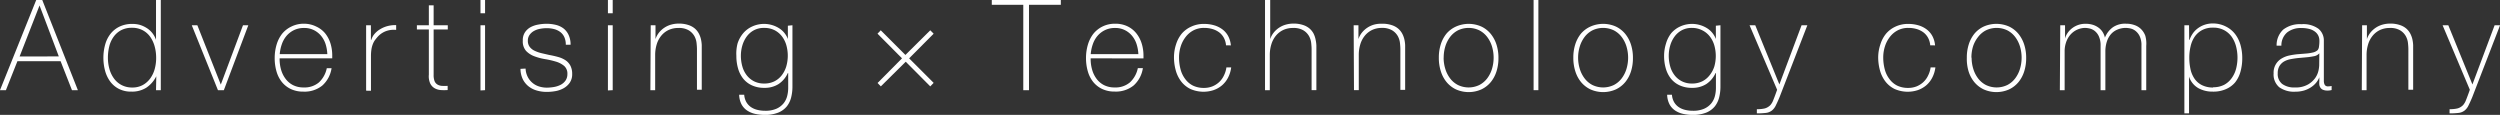 <svg xmlns="http://www.w3.org/2000/svg" viewBox="0 0 376.24 17.29"><rect x="0" y="0" width="376.24" height="17.29" fill="#333333" stroke="none"/><defs><style>.cls-1{fill:#fff;}</style></defs><title>top3_mod</title><g id="Layer_2" data-name="Layer 2"><g id="レイヤー_1" data-name="レイヤー 1"><path class="cls-1" d="M5.45,0h.91l5.36,13.57h-.89L9.12,9.21H2.62L.89,13.57H0Zm3.4,8.49L5.95.82h0l-3,7.68Z"/><path class="cls-1" d="M23.52,11.48h0A4.44,4.44,0,0,1,22,13.21a4.06,4.06,0,0,1-2.22.58,4,4,0,0,1-1.9-.42,3.74,3.74,0,0,1-1.31-1.12,4.85,4.85,0,0,1-.76-1.62,7.4,7.4,0,0,1-.25-1.93,7.39,7.39,0,0,1,.27-2,4.59,4.59,0,0,1,.81-1.62A3.88,3.88,0,0,1,18,4a4.33,4.33,0,0,1,1.92-.4A4.24,4.24,0,0,1,21,3.73a4.08,4.08,0,0,1,1.05.47A3.36,3.36,0,0,1,23.48,6h0V0h.72V13.57h-.72Zm-3.63,1.69a3.22,3.22,0,0,0,1.61-.38,3.43,3.43,0,0,0,1.12-1,4.44,4.44,0,0,0,.67-1.43A6.27,6.27,0,0,0,23.5,8.7,6.34,6.34,0,0,0,23.28,7a4.7,4.7,0,0,0-.66-1.44,3.24,3.24,0,0,0-1.13-1,3.33,3.33,0,0,0-1.62-.38,3.43,3.43,0,0,0-1.65.37,3.29,3.29,0,0,0-1.13,1A4.16,4.16,0,0,0,16.44,7a7.12,7.12,0,0,0-.2,1.69,6.3,6.3,0,0,0,.22,1.66,4.44,4.44,0,0,0,.67,1.43,3.29,3.29,0,0,0,1.13,1A3.38,3.38,0,0,0,19.89,13.17Z"/><path class="cls-1" d="M33.69,13.57h-.89L28.86,3.8h.84l3.53,8.93h0L36.57,3.8h.8Z"/><path class="cls-1" d="M42.08,8.78v.11a5.77,5.77,0,0,0,.23,1.63A4.17,4.17,0,0,0,43,11.89a3.21,3.21,0,0,0,1.12.93,3.44,3.44,0,0,0,1.57.34A3.35,3.35,0,0,0,48,12.4a4,4,0,0,0,1.18-2.14h.72a4.37,4.37,0,0,1-1.4,2.62,4.24,4.24,0,0,1-2.84.91,4.31,4.31,0,0,1-1.89-.39,3.85,3.85,0,0,1-1.35-1.06,4.5,4.5,0,0,1-.81-1.6,7.12,7.12,0,0,1-.27-2,7,7,0,0,1,.28-2,4.94,4.94,0,0,1,.83-1.65A4.08,4.08,0,0,1,43.84,4a4.18,4.18,0,0,1,1.95-.43A4.13,4.13,0,0,1,47.6,4a3.8,3.8,0,0,1,1.32,1,4.61,4.61,0,0,1,.81,1.52A6.07,6.07,0,0,1,50,8.36c0,.06,0,.14,0,.22s0,.15,0,.2Zm7.18-.63A5.83,5.83,0,0,0,49,6.64a3.75,3.75,0,0,0-.68-1.25,3.37,3.37,0,0,0-1.09-.86,3.19,3.19,0,0,0-1.46-.32,3.42,3.42,0,0,0-1.54.33,3.5,3.5,0,0,0-1.12.87,3.9,3.9,0,0,0-.7,1.26,5.92,5.92,0,0,0-.31,1.48Z"/><path class="cls-1" d="M55.82,6h.06a2.39,2.39,0,0,1,.48-.89,3.41,3.41,0,0,1,.86-.72,4.22,4.22,0,0,1,1.12-.47,4.55,4.55,0,0,1,1.28-.14v.72a3.43,3.43,0,0,0-1.3.11,3.16,3.16,0,0,0-1.4.84,6.81,6.81,0,0,0-.46.55,2.67,2.67,0,0,0-.33.59,3.73,3.73,0,0,0-.21.72,6.31,6.31,0,0,0-.09,1v5.34H55.1V3.8h.72Z"/><path class="cls-1" d="M67.39,4.43H65.26v6.82a2.63,2.63,0,0,0,.13.93,1.06,1.06,0,0,0,.41.52,1.45,1.45,0,0,0,.67.22,6.8,6.8,0,0,0,.9,0v.63a6.77,6.77,0,0,1-1.07,0,2.16,2.16,0,0,1-.92-.29,1.67,1.67,0,0,1-.64-.71,2.68,2.68,0,0,1-.2-1.31V4.43h-1.8V3.8h1.8v-3h.72v3h2.13Z"/><path class="cls-1" d="M72.31,2V0H73V2Zm0,11.61V3.8H73v9.77Z"/><path class="cls-1" d="M79.1,10.32a3,3,0,0,0,.3,1.21A2.87,2.87,0,0,0,81.09,13a3.88,3.88,0,0,0,1.23.19,6.59,6.59,0,0,0,1-.09,3.53,3.53,0,0,0,1-.31,2.09,2.09,0,0,0,.77-.64,1.68,1.68,0,0,0,.3-1,1.53,1.53,0,0,0-.49-1.23,3.46,3.46,0,0,0-1.25-.65,12.66,12.66,0,0,0-1.61-.37,8.34,8.34,0,0,1-1.62-.43,3.29,3.29,0,0,1-1.25-.81,2.15,2.15,0,0,1-.49-1.53A2.13,2.13,0,0,1,79,4.87a2.4,2.4,0,0,1,.83-.77A3.74,3.74,0,0,1,81,3.7a6.5,6.5,0,0,1,1.25-.12,5.73,5.73,0,0,1,1.43.17,3.08,3.08,0,0,1,1.15.55,2.63,2.63,0,0,1,.76,1,3.35,3.35,0,0,1,.28,1.43h-.72a2.72,2.72,0,0,0-.22-1.14,2,2,0,0,0-.61-.77,2.65,2.65,0,0,0-.92-.44,4.41,4.41,0,0,0-1.14-.14,5.36,5.36,0,0,0-1,.1,2.88,2.88,0,0,0-.9.32,2,2,0,0,0-.66.59,1.47,1.47,0,0,0-.26.87,1.48,1.48,0,0,0,.29.95,2,2,0,0,0,.75.58,5.16,5.16,0,0,0,1,.35l1.17.27q.72.13,1.36.31a3.84,3.84,0,0,1,1.1.49,2.25,2.25,0,0,1,.73.81,2.64,2.64,0,0,1,.27,1.25,2.23,2.23,0,0,1-.36,1.31,2.78,2.78,0,0,1-.91.83,3.87,3.87,0,0,1-1.23.44,7.35,7.35,0,0,1-1.32.12,5.26,5.26,0,0,1-1.55-.22,3.5,3.5,0,0,1-1.25-.66,3.17,3.17,0,0,1-.84-1.09,3.7,3.7,0,0,1-.32-1.5Z"/><path class="cls-1" d="M91.49,2V0h.72V2Zm0,11.61V3.8h.72v9.77Z"/><path class="cls-1" d="M97.93,3.8h.72V5.89h0a3.11,3.11,0,0,1,.54-1,3.59,3.59,0,0,1,1.83-1.19,4.19,4.19,0,0,1,1.12-.15,4.44,4.44,0,0,1,1.45.21,2.85,2.85,0,0,1,1,.55,2.67,2.67,0,0,1,.6.77,3.57,3.57,0,0,1,.31.86,5.09,5.09,0,0,1,.11.85c0,.27,0,.51,0,.71v6h-.72V7.39q0-.36-.06-.91a2.76,2.76,0,0,0-.33-1.05,2.42,2.42,0,0,0-.84-.86,2.85,2.85,0,0,0-1.55-.36,3.44,3.44,0,0,0-1.48.3,3.21,3.21,0,0,0-1.1.85,3.72,3.72,0,0,0-.69,1.29,5.43,5.43,0,0,0-.24,1.64v5.28h-.72Z"/><path class="cls-1" d="M119.26,3.8v9.25a6.63,6.63,0,0,1-.19,1.59,3.54,3.54,0,0,1-.65,1.36,3.21,3.21,0,0,1-1.28.94,5.25,5.25,0,0,1-2.07.35,6.33,6.33,0,0,1-1.46-.16,3.52,3.52,0,0,1-1.19-.51,2.61,2.61,0,0,1-.83-.93,3.32,3.32,0,0,1-.35-1.43H112a2.62,2.62,0,0,0,.32,1.1,2.32,2.32,0,0,0,.69.75,2.93,2.93,0,0,0,1,.43,4.7,4.7,0,0,0,1.14.13,4.09,4.09,0,0,0,1.68-.3,2.91,2.91,0,0,0,1.07-.79,2.86,2.86,0,0,0,.56-1.1,4.91,4.91,0,0,0,.16-1.24V11h-.06a3.88,3.88,0,0,1-1.39,1.65,3.84,3.84,0,0,1-2.13.57,4.35,4.35,0,0,1-1.87-.37,3.61,3.61,0,0,1-1.31-1,4.43,4.43,0,0,1-.78-1.53,6.73,6.73,0,0,1-.26-1.9A6.09,6.09,0,0,1,111,6.54,4.59,4.59,0,0,1,111.85,5a3.9,3.9,0,0,1,1.32-1,4.28,4.28,0,0,1,4,.2,3.27,3.27,0,0,1,1.4,1.67h0v-2ZM115,4.2a3.16,3.16,0,0,0-1.55.36,3.26,3.26,0,0,0-1.08.95,4.31,4.31,0,0,0-.65,1.34,5.45,5.45,0,0,0-.22,1.53,5.93,5.93,0,0,0,.22,1.62,3.84,3.84,0,0,0,.67,1.34,3.24,3.24,0,0,0,1.1.9,3.29,3.29,0,0,0,1.51.33,3.37,3.37,0,0,0,1.56-.34,3.23,3.23,0,0,0,1.11-.93,4.09,4.09,0,0,0,.67-1.34,5.83,5.83,0,0,0,0-3.16,4,4,0,0,0-.67-1.34,3.28,3.28,0,0,0-1.11-.92A3.37,3.37,0,0,0,115,4.2Z"/><path class="cls-1" d="M135.75,8.78l-3.69-3.71.49-.51,3.71,3.71L140,4.56l.51.51-3.69,3.71,3.69,3.69L140,13l-3.69-3.71L132.56,13l-.49-.51Z"/><path class="cls-1" d="M149.26.72V0h10.39V.72h-4.79V13.57H154V.72Z"/><path class="cls-1" d="M164.14,8.78v.11a5.77,5.77,0,0,0,.23,1.63,4.17,4.17,0,0,0,.68,1.37,3.21,3.21,0,0,0,1.12.93,3.44,3.44,0,0,0,1.57.34,3.35,3.35,0,0,0,2.32-.77,4,4,0,0,0,1.18-2.14H172a4.37,4.37,0,0,1-1.4,2.62,4.24,4.24,0,0,1-2.84.91,4.31,4.31,0,0,1-1.89-.39,3.85,3.85,0,0,1-1.35-1.06,4.5,4.5,0,0,1-.81-1.6,7.12,7.12,0,0,1-.27-2,7,7,0,0,1,.28-2,4.94,4.94,0,0,1,.83-1.65A4.08,4.08,0,0,1,165.9,4a4.18,4.18,0,0,1,1.95-.43,4.13,4.13,0,0,1,1.81.38A3.8,3.8,0,0,1,171,5a4.61,4.61,0,0,1,.81,1.52,6.07,6.07,0,0,1,.28,1.85c0,.06,0,.14,0,.22s0,.15,0,.2Zm7.18-.63a5.83,5.83,0,0,0-.27-1.51,3.75,3.75,0,0,0-.68-1.25,3.37,3.37,0,0,0-1.09-.86,3.19,3.19,0,0,0-1.46-.32,3.42,3.42,0,0,0-1.54.33,3.5,3.5,0,0,0-1.12.87,3.9,3.9,0,0,0-.7,1.26,5.92,5.92,0,0,0-.31,1.48Z"/><path class="cls-1" d="M184.51,6.82a2.84,2.84,0,0,0-.33-1.14,2.56,2.56,0,0,0-.71-.82,3.24,3.24,0,0,0-1-.49,4.37,4.37,0,0,0-1.24-.17,3.41,3.41,0,0,0-1.62.37,3.56,3.56,0,0,0-1.18,1A4.48,4.48,0,0,0,177.69,7a5.42,5.42,0,0,0-.25,1.62,6.9,6.9,0,0,0,.23,1.82,4.11,4.11,0,0,0,.7,1.45,3.26,3.26,0,0,0,1.18,1,3.74,3.74,0,0,0,1.65.34,3.42,3.42,0,0,0,1.26-.23,3.38,3.38,0,0,0,1-.63,3.23,3.23,0,0,0,.73-1,3.89,3.89,0,0,0,.38-1.23h.72a4.6,4.6,0,0,1-.48,1.56,3.81,3.81,0,0,1-.91,1.15,4,4,0,0,1-1.25.71,4.86,4.86,0,0,1-3.52-.18,3.91,3.91,0,0,1-1.39-1.15,4.86,4.86,0,0,1-.8-1.66,7.44,7.44,0,0,1-.26-2A6.24,6.24,0,0,1,177,6.65a4.74,4.74,0,0,1,.86-1.6A4.11,4.11,0,0,1,179.29,4a4.41,4.41,0,0,1,1.92-.4,5.37,5.37,0,0,1,1.49.2,3.86,3.86,0,0,1,1.24.6,3.12,3.12,0,0,1,.88,1,3.62,3.62,0,0,1,.42,1.43Z"/><path class="cls-1" d="M191.16,0V5.89h0a3.11,3.11,0,0,1,.54-1,3.59,3.59,0,0,1,1.83-1.19,4.19,4.19,0,0,1,1.12-.15,4.44,4.44,0,0,1,1.45.21,2.85,2.85,0,0,1,1,.55,2.67,2.67,0,0,1,.6.77A3.57,3.57,0,0,1,198,6a5.09,5.09,0,0,1,.11.85c0,.27,0,.51,0,.71v6h-.72V7.39q0-.36-.06-.91a2.76,2.76,0,0,0-.33-1.05,2.42,2.42,0,0,0-.84-.86,2.85,2.85,0,0,0-1.55-.36,3.44,3.44,0,0,0-1.48.3,3.21,3.21,0,0,0-1.1.85,3.72,3.72,0,0,0-.69,1.29,5.43,5.43,0,0,0-.24,1.64v5.28h-.72V0Z"/><path class="cls-1" d="M203.72,3.8h.72V5.89h0a3.11,3.11,0,0,1,.54-1,3.59,3.59,0,0,1,1.83-1.19A4.19,4.19,0,0,1,208,3.57a4.44,4.44,0,0,1,1.45.21,2.85,2.85,0,0,1,1,.55,2.67,2.67,0,0,1,.6.77,3.57,3.57,0,0,1,.31.86,5.09,5.09,0,0,1,.11.85c0,.27,0,.51,0,.71v6h-.72V7.39q0-.36-.06-.91a2.76,2.76,0,0,0-.33-1.05,2.42,2.42,0,0,0-.84-.86A2.85,2.85,0,0,0,208,4.2a3.44,3.44,0,0,0-1.48.3,3.21,3.21,0,0,0-1.1.85,3.72,3.72,0,0,0-.69,1.29,5.43,5.43,0,0,0-.24,1.64v5.28h-.72Z"/><path class="cls-1" d="M216.54,8.68a6.43,6.43,0,0,1,.29-2,4.94,4.94,0,0,1,.86-1.62A4.12,4.12,0,0,1,219.11,4a4.71,4.71,0,0,1,3.84,0,4.11,4.11,0,0,1,1.41,1.11,4.94,4.94,0,0,1,.86,1.62,6.43,6.43,0,0,1,.29,2,6.51,6.51,0,0,1-.29,2,4.81,4.81,0,0,1-.86,1.62,4.14,4.14,0,0,1-1.41,1.1,4.71,4.71,0,0,1-3.84,0,4.15,4.15,0,0,1-1.41-1.1,4.81,4.81,0,0,1-.86-1.62A6.51,6.51,0,0,1,216.54,8.68Zm.72,0a5.7,5.7,0,0,0,.25,1.68,4.55,4.55,0,0,0,.72,1.43,3.51,3.51,0,0,0,1.18,1,3.71,3.71,0,0,0,3.23,0,3.51,3.51,0,0,0,1.18-1,4.57,4.57,0,0,0,.72-1.43,5.87,5.87,0,0,0,0-3.36,4.58,4.58,0,0,0-.72-1.43,3.51,3.51,0,0,0-1.18-1,3.71,3.71,0,0,0-3.23,0,3.51,3.51,0,0,0-1.18,1A4.56,4.56,0,0,0,217.51,7,5.71,5.71,0,0,0,217.27,8.68Z"/><path class="cls-1" d="M231.52,0V13.57h-.72V0Z"/><path class="cls-1" d="M236.78,8.68a6.43,6.43,0,0,1,.29-2,4.94,4.94,0,0,1,.86-1.62A4.12,4.12,0,0,1,239.35,4a4.71,4.71,0,0,1,3.84,0,4.11,4.11,0,0,1,1.41,1.11,4.94,4.94,0,0,1,.86,1.62,6.43,6.43,0,0,1,.29,2,6.51,6.51,0,0,1-.29,2,4.81,4.81,0,0,1-.86,1.62,4.14,4.14,0,0,1-1.41,1.1,4.71,4.71,0,0,1-3.84,0,4.15,4.15,0,0,1-1.41-1.1,4.81,4.81,0,0,1-.86-1.62A6.51,6.51,0,0,1,236.78,8.68Zm.72,0a5.7,5.7,0,0,0,.25,1.68,4.55,4.55,0,0,0,.72,1.43,3.51,3.51,0,0,0,1.18,1,3.71,3.71,0,0,0,3.23,0,3.51,3.51,0,0,0,1.18-1,4.57,4.57,0,0,0,.72-1.43,5.87,5.87,0,0,0,0-3.36,4.58,4.58,0,0,0-.72-1.43,3.51,3.51,0,0,0-1.18-1,3.71,3.71,0,0,0-3.23,0,3.51,3.51,0,0,0-1.18,1A4.56,4.56,0,0,0,237.75,7,5.71,5.71,0,0,0,237.5,8.68Z"/><path class="cls-1" d="M258.92,3.8v9.25a6.63,6.63,0,0,1-.19,1.59,3.54,3.54,0,0,1-.65,1.36,3.21,3.21,0,0,1-1.28.94,5.25,5.25,0,0,1-2.07.35,6.33,6.33,0,0,1-1.46-.16,3.52,3.52,0,0,1-1.19-.51,2.61,2.61,0,0,1-.83-.93,3.32,3.32,0,0,1-.35-1.43h.72a2.62,2.62,0,0,0,.32,1.1,2.32,2.32,0,0,0,.69.75,2.93,2.93,0,0,0,1,.43,4.7,4.7,0,0,0,1.14.13,4.09,4.09,0,0,0,1.68-.3,2.91,2.91,0,0,0,1.07-.79,2.86,2.86,0,0,0,.56-1.1,4.91,4.91,0,0,0,.16-1.24V11h-.06a3.88,3.88,0,0,1-1.39,1.65,3.84,3.84,0,0,1-2.13.57,4.35,4.35,0,0,1-1.87-.37,3.61,3.61,0,0,1-1.31-1,4.43,4.43,0,0,1-.78-1.53,6.73,6.73,0,0,1-.26-1.9,6.09,6.09,0,0,1,.28-1.84A4.59,4.59,0,0,1,251.51,5a3.9,3.9,0,0,1,1.32-1,4.28,4.28,0,0,1,4,.2,3.27,3.27,0,0,1,1.4,1.67h0v-2Zm-4.28.4a3.16,3.16,0,0,0-1.55.36,3.26,3.26,0,0,0-1.08.95,4.31,4.31,0,0,0-.65,1.34,5.45,5.45,0,0,0-.22,1.53,5.93,5.93,0,0,0,.22,1.62,3.84,3.84,0,0,0,.67,1.34,3.24,3.24,0,0,0,1.1.9,3.29,3.29,0,0,0,1.51.33,3.37,3.37,0,0,0,1.56-.34,3.23,3.23,0,0,0,1.11-.93A4.09,4.09,0,0,0,258,10a5.83,5.83,0,0,0,0-3.16,4,4,0,0,0-.67-1.34,3.28,3.28,0,0,0-1.11-.92A3.37,3.37,0,0,0,254.64,4.2Z"/><path class="cls-1" d="M263.3,3.8h.86l3.63,8.91,3.34-8.91H272l-4.18,10.81q-.3.72-.56,1.24a2.14,2.14,0,0,1-.58.77,1.79,1.79,0,0,1-.9.37,11.47,11.47,0,0,1-1.38.07v-.63a4.7,4.7,0,0,0,1.22-.12,1.89,1.89,0,0,0,.82-.5,2.44,2.44,0,0,0,.44-.77q.23-.56.57-1.53Z"/><path class="cls-1" d="M290.49,6.82a2.84,2.84,0,0,0-.33-1.14,2.56,2.56,0,0,0-.71-.82,3.24,3.24,0,0,0-1-.49,4.37,4.37,0,0,0-1.24-.17,3.41,3.41,0,0,0-1.62.37,3.56,3.56,0,0,0-1.18,1A4.48,4.48,0,0,0,283.67,7a5.42,5.42,0,0,0-.25,1.62,6.9,6.9,0,0,0,.23,1.82,4.11,4.11,0,0,0,.7,1.45,3.26,3.26,0,0,0,1.18,1,3.74,3.74,0,0,0,1.65.34,3.42,3.42,0,0,0,1.26-.23,3.38,3.38,0,0,0,1-.63,3.23,3.23,0,0,0,.73-1,3.89,3.89,0,0,0,.38-1.23h.72a4.6,4.6,0,0,1-.48,1.56,3.81,3.81,0,0,1-.91,1.15,4,4,0,0,1-1.25.71,4.86,4.86,0,0,1-3.52-.18,3.91,3.91,0,0,1-1.39-1.15,4.86,4.86,0,0,1-.8-1.66,7.44,7.44,0,0,1-.26-2A6.24,6.24,0,0,1,283,6.65a4.74,4.74,0,0,1,.86-1.6A4.11,4.11,0,0,1,285.27,4a4.41,4.41,0,0,1,1.92-.4,5.37,5.37,0,0,1,1.49.2,3.86,3.86,0,0,1,1.24.6,3.12,3.12,0,0,1,.88,1,3.62,3.62,0,0,1,.42,1.43Z"/><path class="cls-1" d="M296,8.68a6.43,6.43,0,0,1,.29-2,4.94,4.94,0,0,1,.86-1.62A4.12,4.12,0,0,1,298.53,4a4.71,4.71,0,0,1,3.84,0,4.11,4.11,0,0,1,1.41,1.11,4.94,4.94,0,0,1,.86,1.62,6.43,6.43,0,0,1,.29,2,6.51,6.51,0,0,1-.29,2,4.81,4.81,0,0,1-.86,1.62,4.14,4.14,0,0,1-1.41,1.1,4.71,4.71,0,0,1-3.84,0,4.15,4.15,0,0,1-1.41-1.1,4.81,4.81,0,0,1-.86-1.62A6.51,6.51,0,0,1,296,8.68Zm.72,0a5.7,5.7,0,0,0,.25,1.68,4.55,4.55,0,0,0,.72,1.43,3.51,3.51,0,0,0,1.18,1,3.71,3.71,0,0,0,3.23,0,3.51,3.51,0,0,0,1.18-1,4.57,4.57,0,0,0,.72-1.43A5.87,5.87,0,0,0,304,7a4.58,4.58,0,0,0-.72-1.43,3.51,3.51,0,0,0-1.18-1,3.71,3.71,0,0,0-3.23,0,3.51,3.51,0,0,0-1.18,1A4.56,4.56,0,0,0,296.93,7,5.71,5.71,0,0,0,296.69,8.68Z"/><path class="cls-1" d="M310.06,3.8h.72v2h0a2.61,2.61,0,0,1,.4-.86,3.08,3.08,0,0,1,.69-.71,3.31,3.31,0,0,1,.91-.48,3.26,3.26,0,0,1,1.05-.17,3.68,3.68,0,0,1,1.22.18,2.9,2.9,0,0,1,.87.48,2.34,2.34,0,0,1,.57.67,2.53,2.53,0,0,1,.29.75h0A3.55,3.55,0,0,1,318,4.09,3.25,3.25,0,0,1,320,3.57a3.62,3.62,0,0,1,1.22.2,2.57,2.57,0,0,1,1,.61,2.79,2.79,0,0,1,.64,1A4.35,4.35,0,0,1,323,6.9v6.67h-.72V6.88A3.13,3.13,0,0,0,322,5.42a2.29,2.29,0,0,0-.67-.81,1.91,1.91,0,0,0-.78-.34,3.84,3.84,0,0,0-.6-.07,3.22,3.22,0,0,0-1.23.23,2.61,2.61,0,0,0-1,.68,3.2,3.2,0,0,0-.64,1.13,4.82,4.82,0,0,0-.23,1.55v5.78h-.72V6.88a3.23,3.23,0,0,0-.28-1.45,2.19,2.19,0,0,0-.65-.81,1.94,1.94,0,0,0-.76-.34,3.46,3.46,0,0,0-.62-.08,3,3,0,0,0-2.07.85,3.28,3.28,0,0,0-.74,1.12,4.19,4.19,0,0,0-.29,1.62v5.78h-.72Z"/><path class="cls-1" d="M329.46,6h.06a3.72,3.72,0,0,1,.38-.8,3.31,3.31,0,0,1,.7-.81,3.74,3.74,0,0,1,2.47-.86A4.27,4.27,0,0,1,335,4a3.94,3.94,0,0,1,1.37,1.12,4.82,4.82,0,0,1,.81,1.63,7.07,7.07,0,0,1,.27,2,7.44,7.44,0,0,1-.27,2.05,4.5,4.5,0,0,1-.81,1.61A3.71,3.71,0,0,1,335,13.41a4.65,4.65,0,0,1-2,.38,4.38,4.38,0,0,1-2.17-.53,3.11,3.11,0,0,1-1.39-1.73h0v5.53h-.7V3.8h.7Zm3.6,7.13a3.54,3.54,0,0,0,1.65-.36,3.27,3.27,0,0,0,1.14-1,4.23,4.23,0,0,0,.67-1.42,6.72,6.72,0,0,0,0-3.36,4.56,4.56,0,0,0-.65-1.44,3.33,3.33,0,0,0-1.13-1,3.41,3.41,0,0,0-1.69-.39,3.37,3.37,0,0,0-1.66.38,3.21,3.21,0,0,0-1.11,1A4.23,4.23,0,0,0,329.67,7a7.31,7.31,0,0,0-.19,1.68,8.08,8.08,0,0,0,.17,1.68,4.1,4.1,0,0,0,.58,1.43,3,3,0,0,0,1.11,1A3.63,3.63,0,0,0,333.06,13.17Z"/><path class="cls-1" d="M349.05,11.63h0a3,3,0,0,1-.49.83,3.48,3.48,0,0,1-.79.69,3.92,3.92,0,0,1-1.05.48,4.63,4.63,0,0,1-1.29.17,3.81,3.81,0,0,1-2.41-.67,2.49,2.49,0,0,1-.85-2.08,2.44,2.44,0,0,1,1.21-2.25,3.71,3.71,0,0,1,1.16-.45,11.42,11.42,0,0,1,1.23-.19l1.12-.09a6.62,6.62,0,0,0,1.23-.18,1.56,1.56,0,0,0,.67-.34A1,1,0,0,0,349,7a5.34,5.34,0,0,0,.06-.86,1.8,1.8,0,0,0-.15-.74,1.66,1.66,0,0,0-.48-.61,2.34,2.34,0,0,0-.84-.42,4.45,4.45,0,0,0-1.25-.15,3.29,3.29,0,0,0-2.12.65,2.56,2.56,0,0,0-.88,2h-.72a3.2,3.2,0,0,1,1-2.42,4.12,4.12,0,0,1,2.73-.81,3.91,3.91,0,0,1,2.57.69,2.27,2.27,0,0,1,.81,1.81v5.68c0,.14,0,.28,0,.42a1.38,1.38,0,0,0,.07.38.57.57,0,0,0,.19.28.6.6,0,0,0,.38.1,3.47,3.47,0,0,0,.53-.06v.61a2.28,2.28,0,0,1-.59.08,1.74,1.74,0,0,1-.69-.11.91.91,0,0,1-.39-.3,1.11,1.11,0,0,1-.18-.45,3,3,0,0,1,0-.56Zm0-3.61a1.37,1.37,0,0,1-.81.44,10.14,10.14,0,0,1-1.21.17l-1.22.11q-.53.06-1.06.16a3.11,3.11,0,0,0-1,.35,2,2,0,0,0-.69.67,2.08,2.08,0,0,0-.27,1.11,1.89,1.89,0,0,0,.68,1.61,3,3,0,0,0,1.88.52,3.7,3.7,0,0,0,2-.45,3.46,3.46,0,0,0,1.1-1,3.15,3.15,0,0,0,.48-1.12,4.82,4.82,0,0,0,.1-.73Z"/><path class="cls-1" d="M355.49,3.8h.72V5.89h0a3.11,3.11,0,0,1,.54-1,3.59,3.59,0,0,1,1.83-1.19,4.19,4.19,0,0,1,1.12-.15,4.44,4.44,0,0,1,1.45.21,2.85,2.85,0,0,1,1,.55,2.67,2.67,0,0,1,.6.77,3.57,3.57,0,0,1,.31.86,5.09,5.09,0,0,1,.11.85c0,.27,0,.51,0,.71v6h-.72V7.39q0-.36-.06-.91a2.76,2.76,0,0,0-.33-1.05,2.42,2.42,0,0,0-.84-.86,2.85,2.85,0,0,0-1.55-.36,3.44,3.44,0,0,0-1.48.3,3.21,3.21,0,0,0-1.1.85,3.72,3.72,0,0,0-.69,1.29,5.43,5.43,0,0,0-.24,1.64v5.28h-.72Z"/><path class="cls-1" d="M367.6,3.8h.86l3.63,8.91,3.34-8.91h.82l-4.18,10.81q-.3.72-.56,1.24a2.14,2.14,0,0,1-.58.77,1.79,1.79,0,0,1-.9.37,11.47,11.47,0,0,1-1.38.07v-.63a4.7,4.7,0,0,0,1.22-.12,1.89,1.89,0,0,0,.82-.5,2.44,2.44,0,0,0,.44-.77q.23-.56.57-1.53Z"/></g></g></svg>